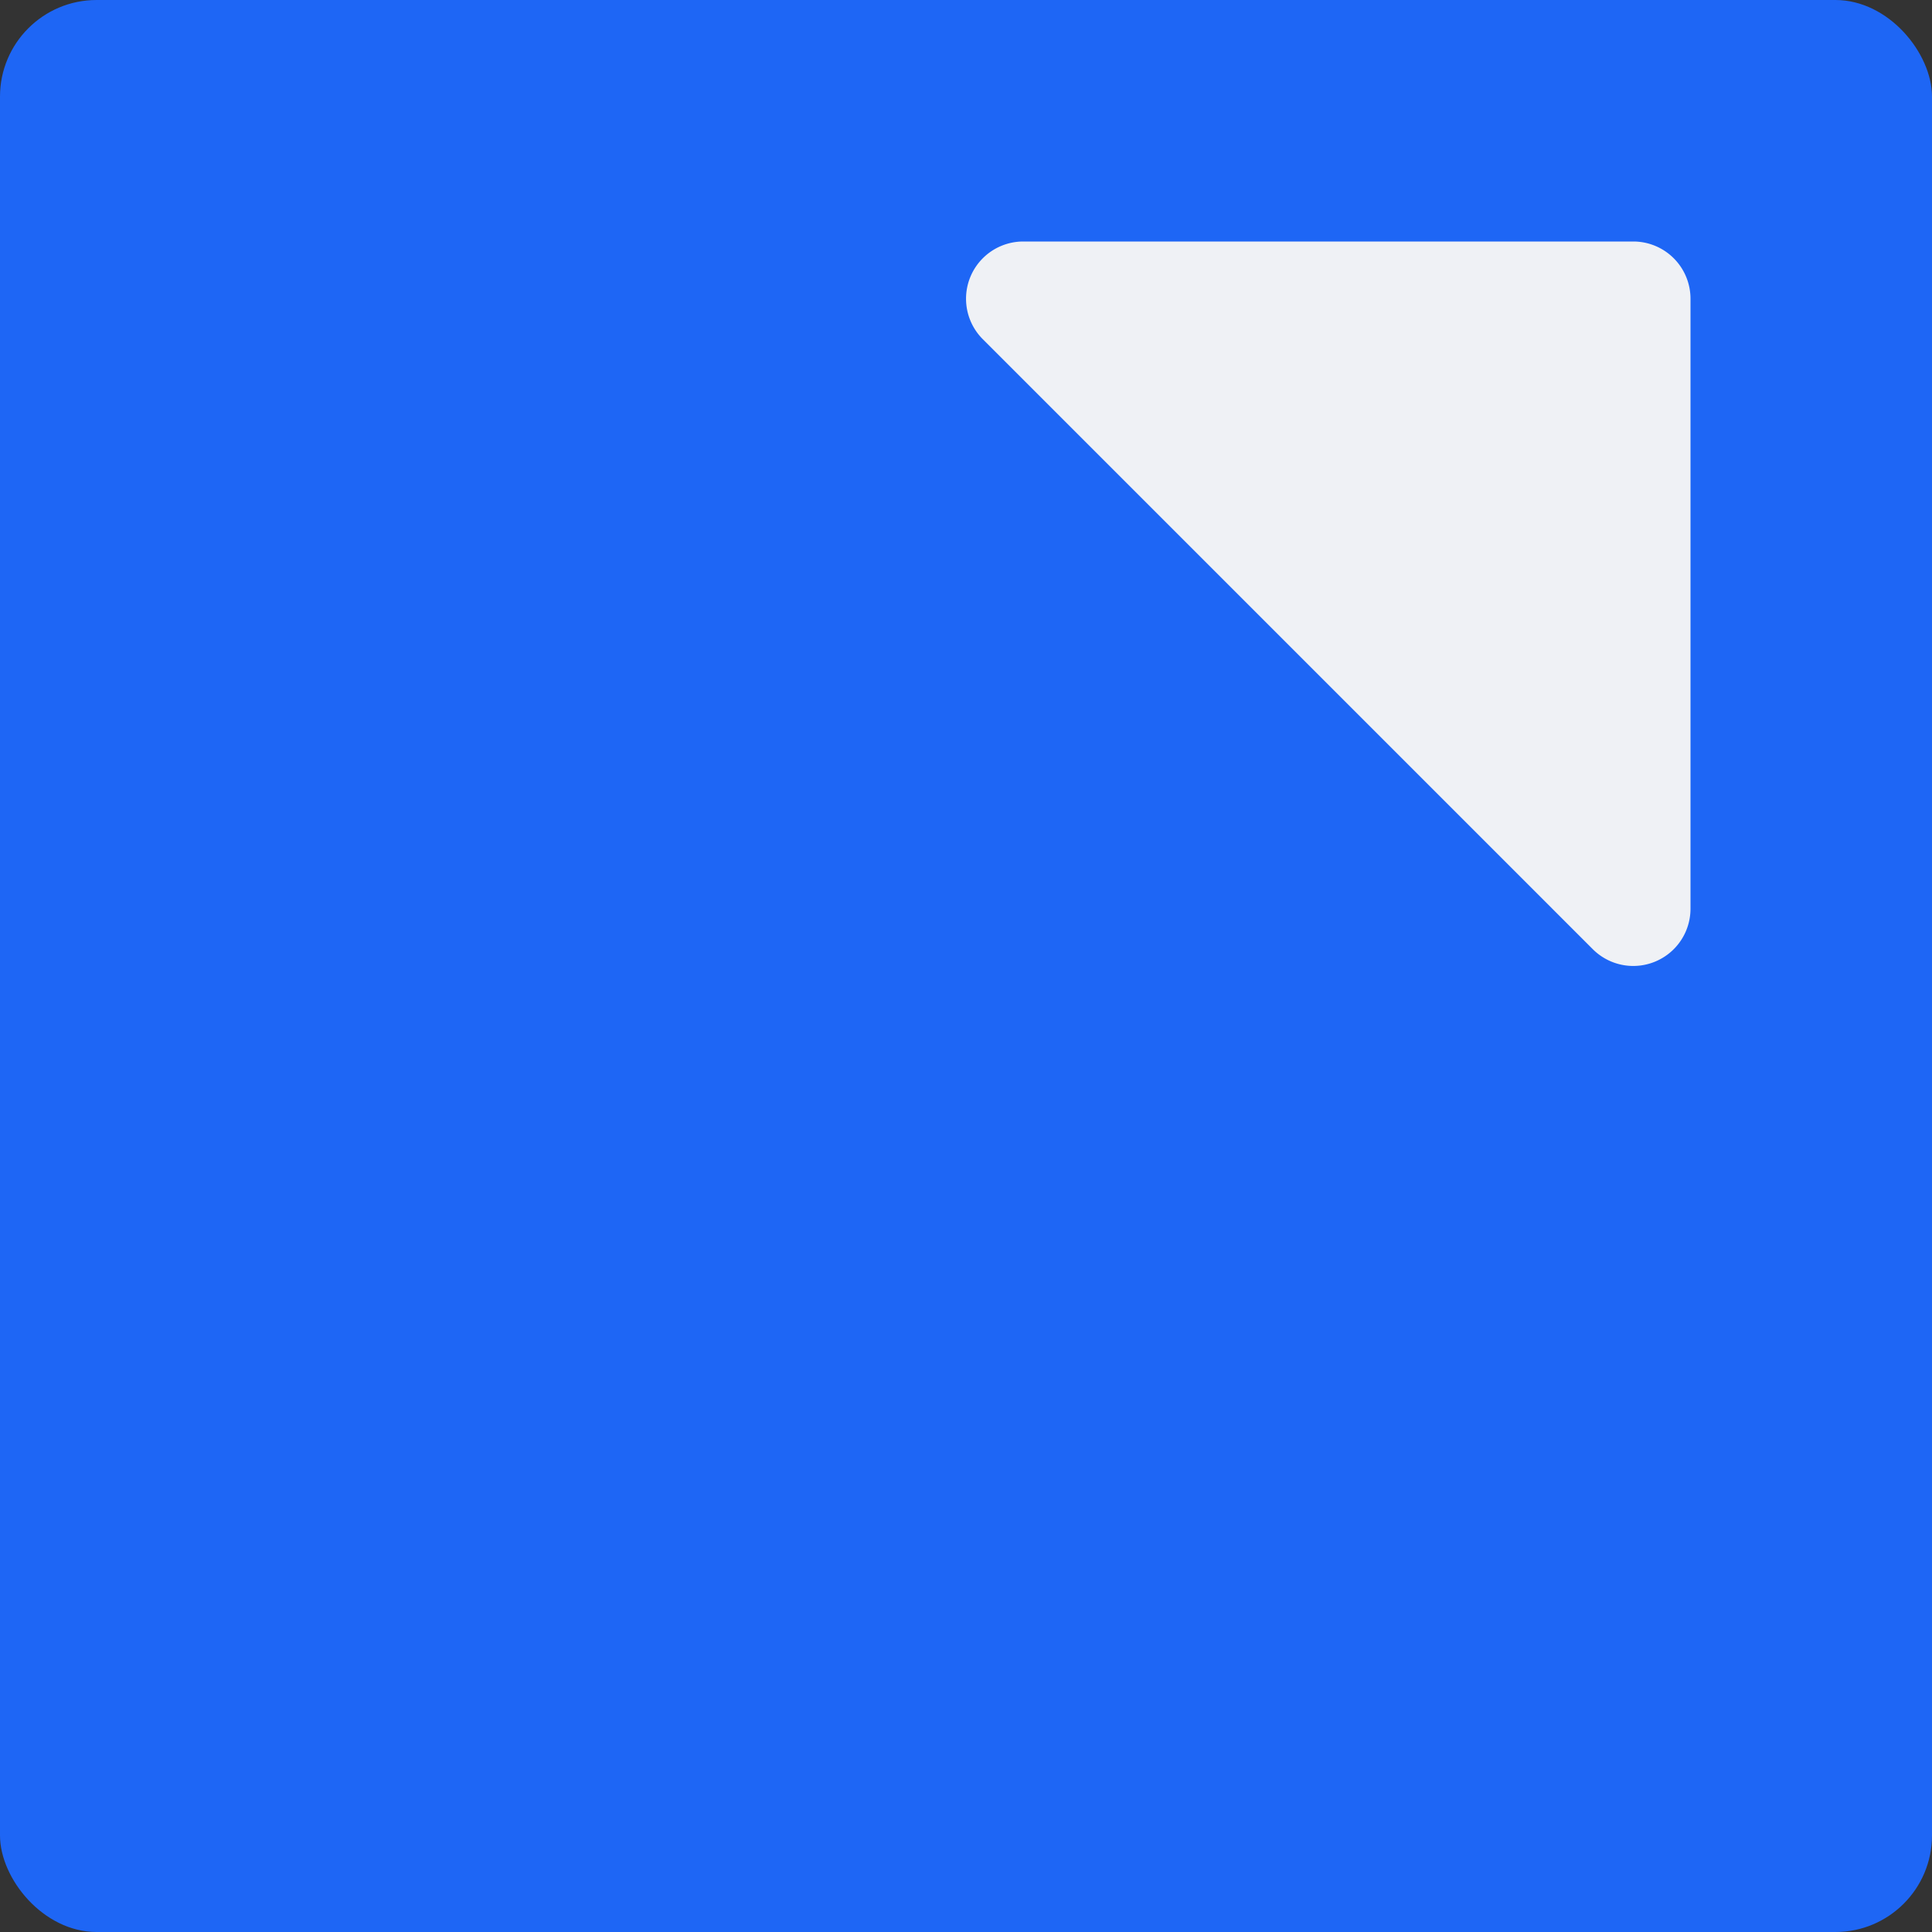 <svg xmlns="http://www.w3.org/2000/svg" width="16" height="16" version="1">
 <rect width="100%" height="100%" fill="#333333" stroke="none"/>
 <rect style="fill:#1e66f5" width="16" height="16" x="0" y="0" rx=".8" ry=".8"/>
 <path style="fill:#eff1f5" d="M 8.474,2 A 0.474,0.474 0 0 0 8.139,2.809 L 13.191,7.861 A 0.474,0.474 0 0 0 14,7.526 V 2.474 A 0.474,0.474 0 0 0 13.526,2 Z"/>
</svg>
